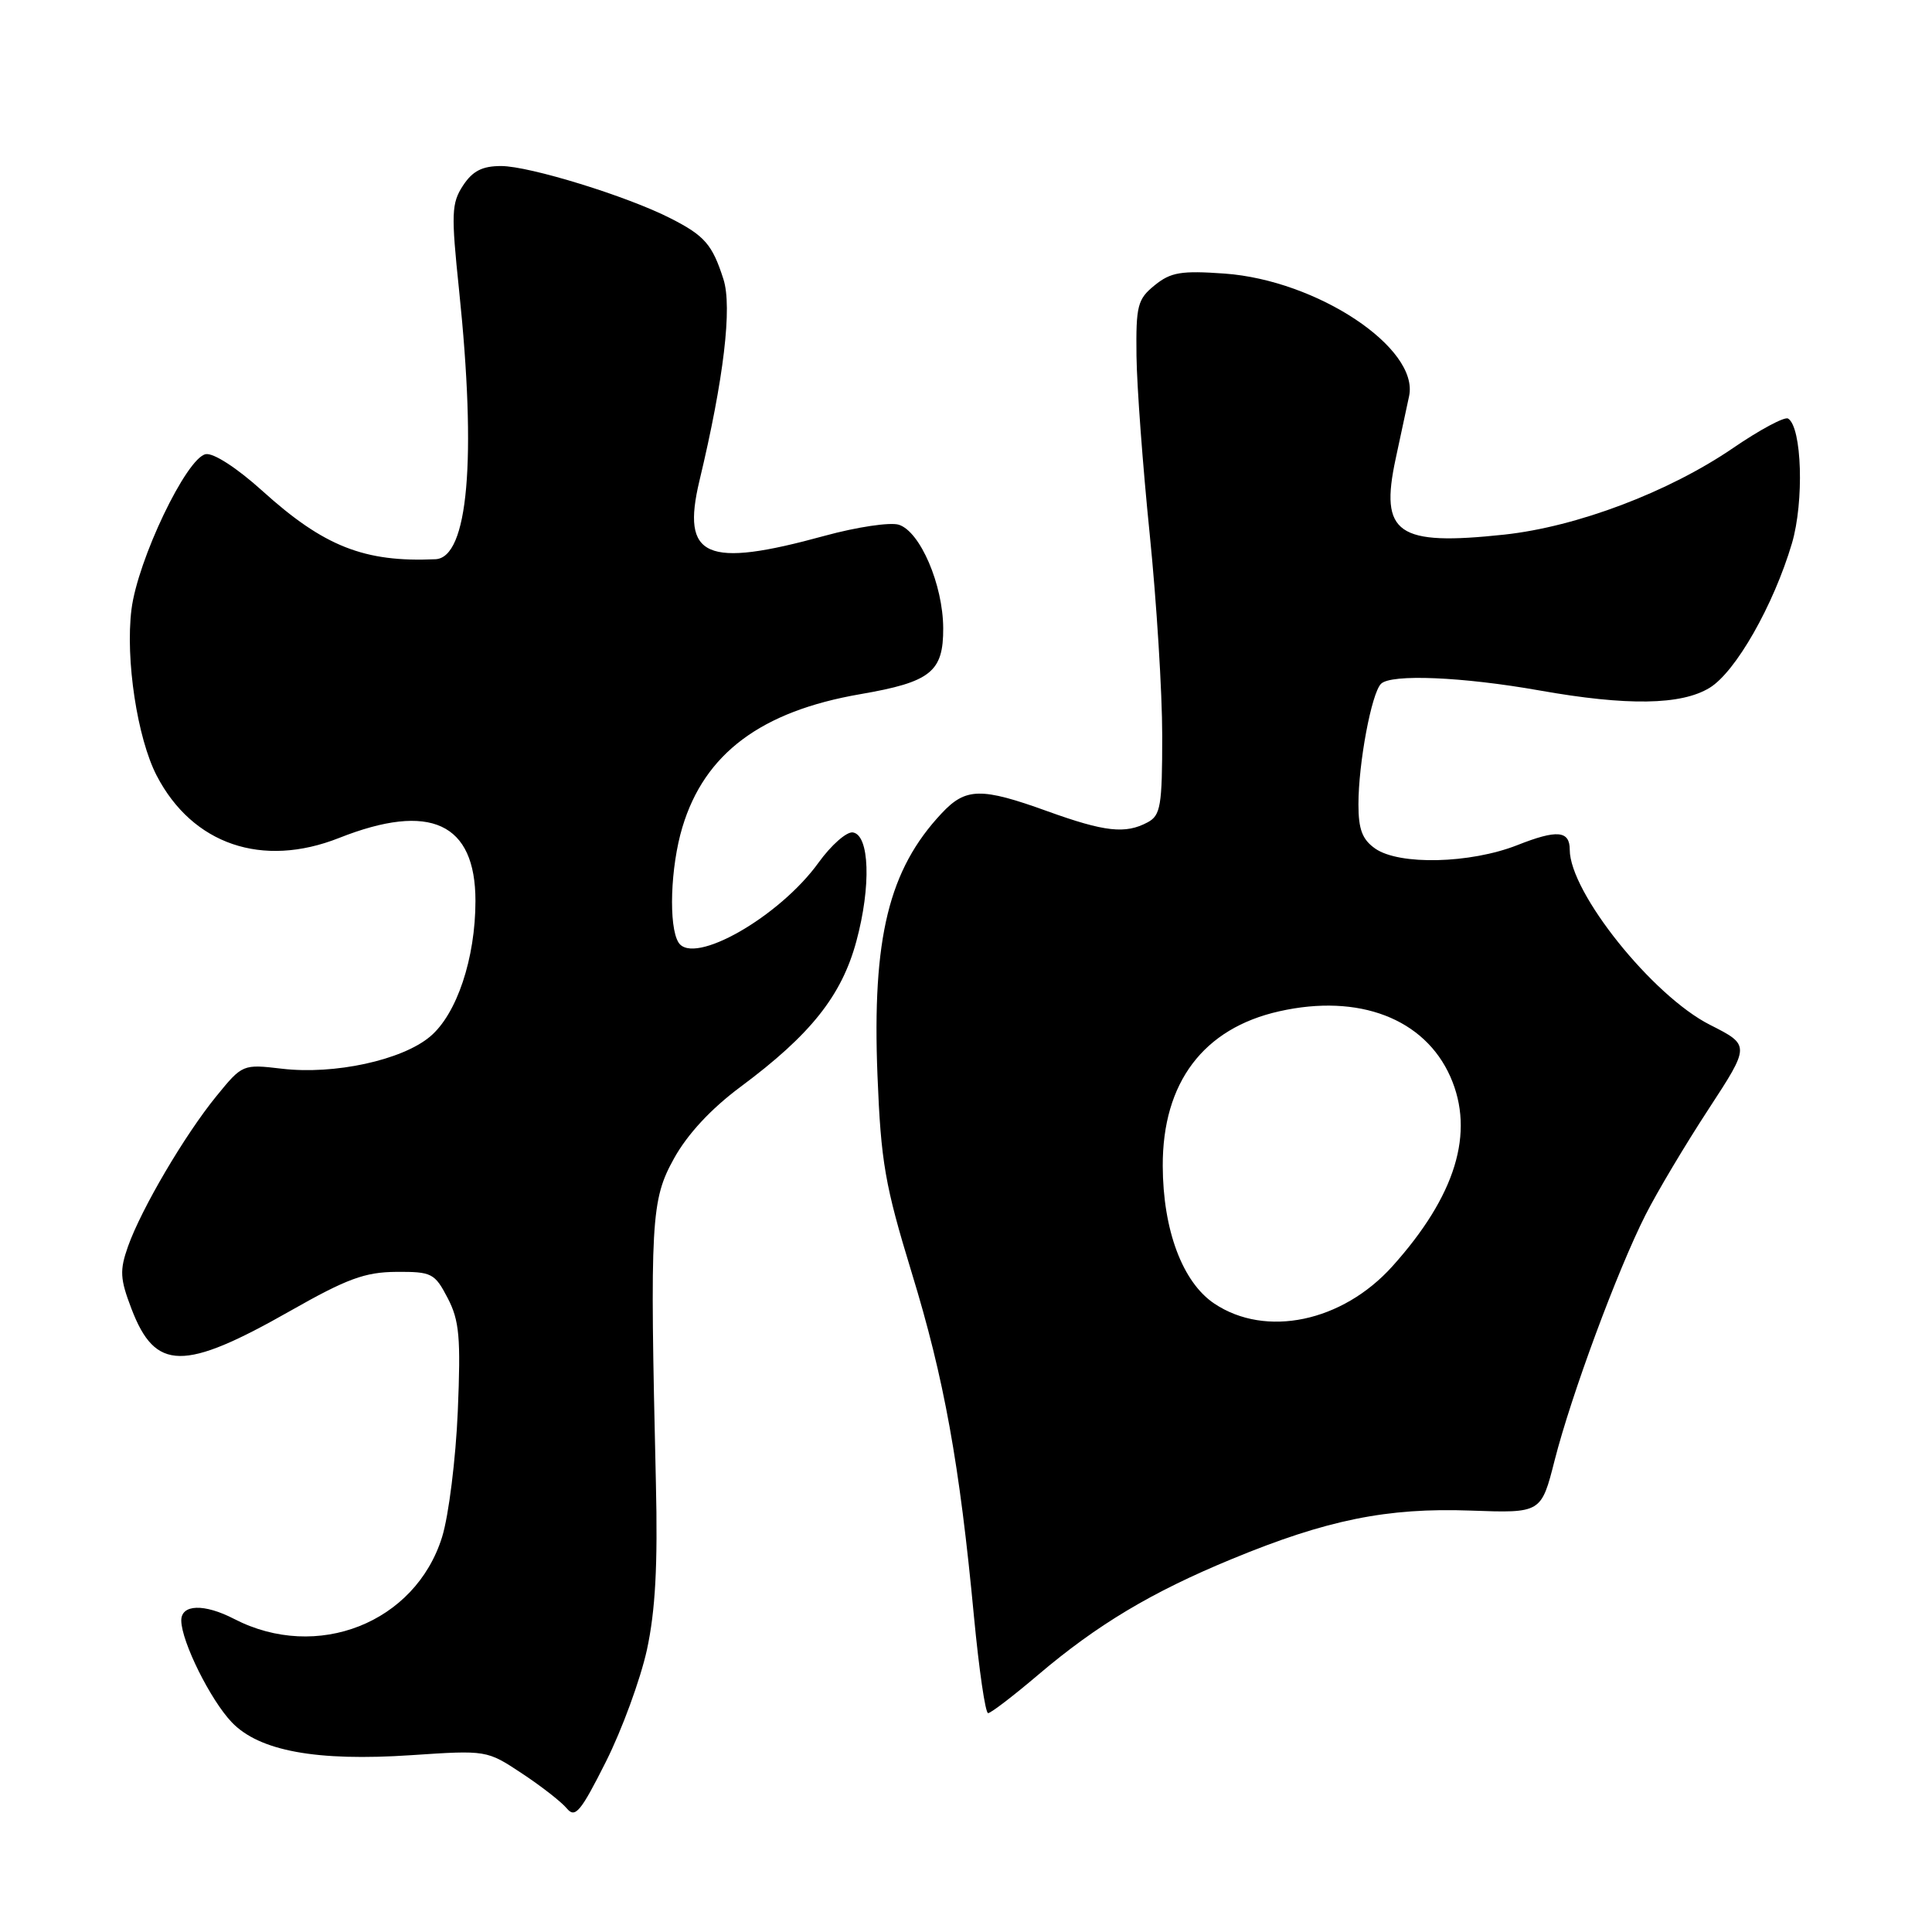<?xml version="1.0" encoding="UTF-8" standalone="no"?>
<!DOCTYPE svg PUBLIC "-//W3C//DTD SVG 1.1//EN" "http://www.w3.org/Graphics/SVG/1.1/DTD/svg11.dtd" >
<svg xmlns="http://www.w3.org/2000/svg" xmlns:xlink="http://www.w3.org/1999/xlink" version="1.1" viewBox="0 0 256 256">
 <g >
 <path fill="currentColor"
d=" M 85.72 218.61 C 86.84 213.42 87.17 207.44 86.91 196.50 C 86.10 161.67 86.25 159.02 89.31 153.50 C 91.10 150.27 94.22 146.91 98.14 144.00 C 107.42 137.10 111.52 131.94 113.47 124.73 C 115.45 117.42 115.22 110.62 113.00 110.30 C 112.17 110.19 110.14 111.98 108.47 114.29 C 103.30 121.48 91.88 128.00 89.91 124.89 C 88.57 122.77 88.83 114.87 90.42 109.61 C 93.35 99.85 100.84 94.25 114.00 91.98 C 123.33 90.37 125.01 89.03 124.98 83.23 C 124.95 77.47 121.93 70.43 119.10 69.53 C 117.96 69.17 113.53 69.83 109.26 71.00 C 93.51 75.32 90.25 73.89 92.68 63.70 C 95.91 50.21 97.04 40.67 95.86 37.00 C 94.39 32.40 93.37 31.23 88.87 28.94 C 83.13 26.00 70.15 22.00 66.40 22.00 C 63.89 22.00 62.62 22.66 61.35 24.59 C 59.82 26.93 59.77 28.30 60.83 38.45 C 63.17 60.91 62.03 73.90 57.70 74.10 C 48.28 74.53 42.91 72.41 34.76 65.04 C 31.39 62.00 28.29 59.99 27.26 60.18 C 24.71 60.66 18.24 74.19 17.42 80.76 C 16.60 87.35 18.19 97.81 20.76 102.77 C 25.50 111.90 34.76 115.06 44.94 111.03 C 57.00 106.26 63.00 109.03 63.00 119.37 C 63.00 126.98 60.53 134.38 56.99 137.35 C 53.28 140.48 44.29 142.43 37.36 141.61 C 32.16 141.00 32.12 141.02 28.67 145.25 C 24.48 150.39 18.74 160.15 16.96 165.16 C 15.84 168.33 15.90 169.45 17.42 173.42 C 20.58 181.69 24.31 181.74 38.50 173.68 C 45.96 169.44 48.36 168.56 52.50 168.53 C 57.21 168.50 57.60 168.70 59.32 172.00 C 60.87 174.98 61.07 177.21 60.66 187.00 C 60.39 193.32 59.46 200.82 58.58 203.66 C 55.04 215.04 42.00 220.19 31.03 214.52 C 27.05 212.46 23.99 212.56 24.02 214.75 C 24.06 217.55 27.89 225.26 30.71 228.21 C 34.35 232.02 41.94 233.41 54.49 232.57 C 64.49 231.90 64.51 231.91 69.15 234.98 C 71.71 236.67 74.39 238.76 75.10 239.62 C 76.21 240.96 76.93 240.11 80.28 233.45 C 82.42 229.19 84.86 222.52 85.72 218.61 Z  M 137.54 221.94 C 145.38 215.28 152.58 210.97 163.20 206.59 C 175.80 201.38 183.81 199.76 194.86 200.16 C 204.22 200.50 204.22 200.50 206.00 193.49 C 208.20 184.85 214.30 168.37 218.03 161.00 C 219.56 157.97 223.31 151.68 226.37 147.00 C 231.92 138.50 231.92 138.50 226.57 135.79 C 218.96 131.94 208.00 118.24 208.00 112.60 C 208.00 110.05 206.32 109.90 201.04 111.99 C 194.80 114.44 185.41 114.67 182.22 112.44 C 180.51 111.24 180.00 109.90 180.00 106.58 C 180.00 101.11 181.73 91.87 182.99 90.61 C 184.32 89.28 193.79 89.68 204.00 91.49 C 215.60 93.55 222.77 93.44 226.53 91.14 C 229.98 89.04 235.00 80.22 237.44 72.00 C 239.07 66.47 238.77 56.59 236.93 55.46 C 236.48 55.18 233.20 56.93 229.65 59.36 C 221.11 65.20 208.96 69.80 199.32 70.84 C 185.13 72.36 182.80 70.73 184.93 60.80 C 185.67 57.34 186.47 53.60 186.71 52.50 C 188.08 46.13 174.54 37.13 162.26 36.25 C 156.51 35.84 155.13 36.07 153.00 37.80 C 150.73 39.64 150.51 40.49 150.59 47.16 C 150.64 51.20 151.43 61.82 152.34 70.76 C 153.25 79.71 154.00 91.73 154.00 97.48 C 154.00 106.79 153.79 108.04 152.07 108.96 C 149.13 110.54 146.39 110.23 138.81 107.50 C 130.01 104.32 127.97 104.36 124.79 107.75 C 117.77 115.22 115.55 124.27 116.27 142.50 C 116.73 153.99 117.26 157.03 120.80 168.62 C 125.11 182.67 127.15 193.96 129.06 214.25 C 129.73 221.26 130.56 227.00 130.93 227.00 C 131.29 227.00 134.27 224.72 137.54 221.94 Z  M 160.90 172.73 C 156.69 169.91 154.10 163.00 154.07 154.50 C 154.03 143.45 159.45 136.25 169.52 134.00 C 180.06 131.63 188.77 134.97 192.18 142.67 C 195.46 150.08 192.89 158.45 184.49 167.80 C 177.86 175.17 167.72 177.29 160.90 172.73 Z "/>
</g>
</svg>